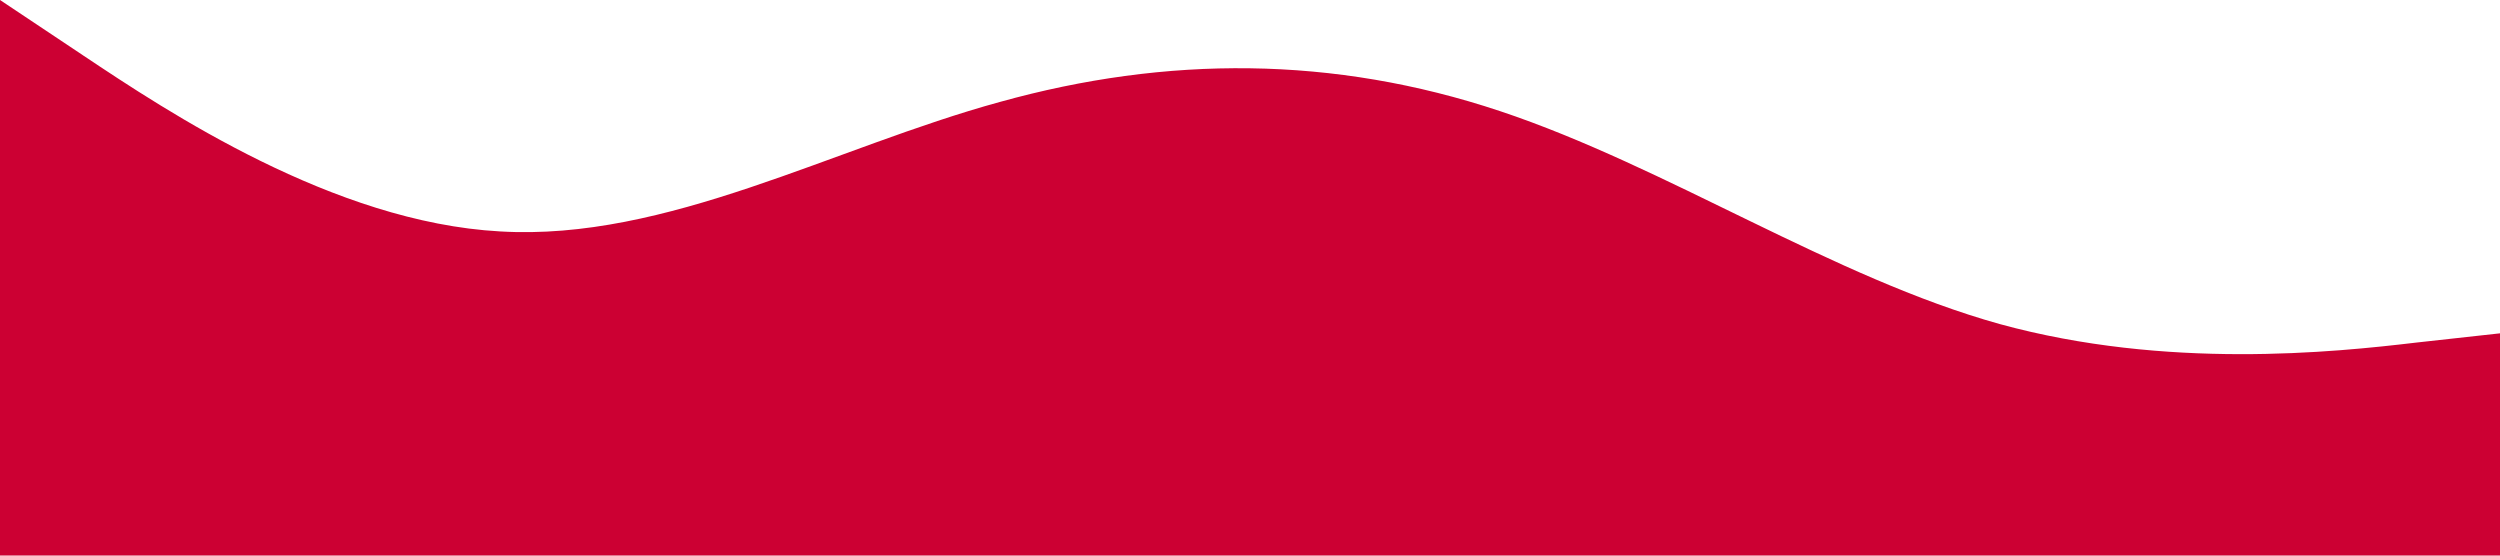 <?xml version="1.0" encoding="utf-8"?>
<!-- Generator: Adobe Illustrator 24.0.3, SVG Export Plug-In . SVG Version: 6.00 Build 0)  -->
<svg version="1.1" id="Layer_1" xmlns="http://www.w3.org/2000/svg" xmlns:xlink="http://www.w3.org/1999/xlink" x="0px" y="0px"
	 viewBox="0 0 1440 320" style="enable-background:new 0 0 1440 320;" xml:space="preserve">
<style type="text/css">
	.st0{fill:#CC0033;}
</style>
<path class="st0" d="M0,0l48,32c48,32,144,96,240,101.3C384,139,480,85,576,58.7C672,32,768,32,864,64s192,96,288,122.7
	c96,26.3,192,16.3,240,10.6l48-5.3v128h-48c-48,0-144,0-240,0s-192,0-288,0s-192,0-288,0s-192,0-288,0s-192,0-240,0H0V0z"/>
</svg>
